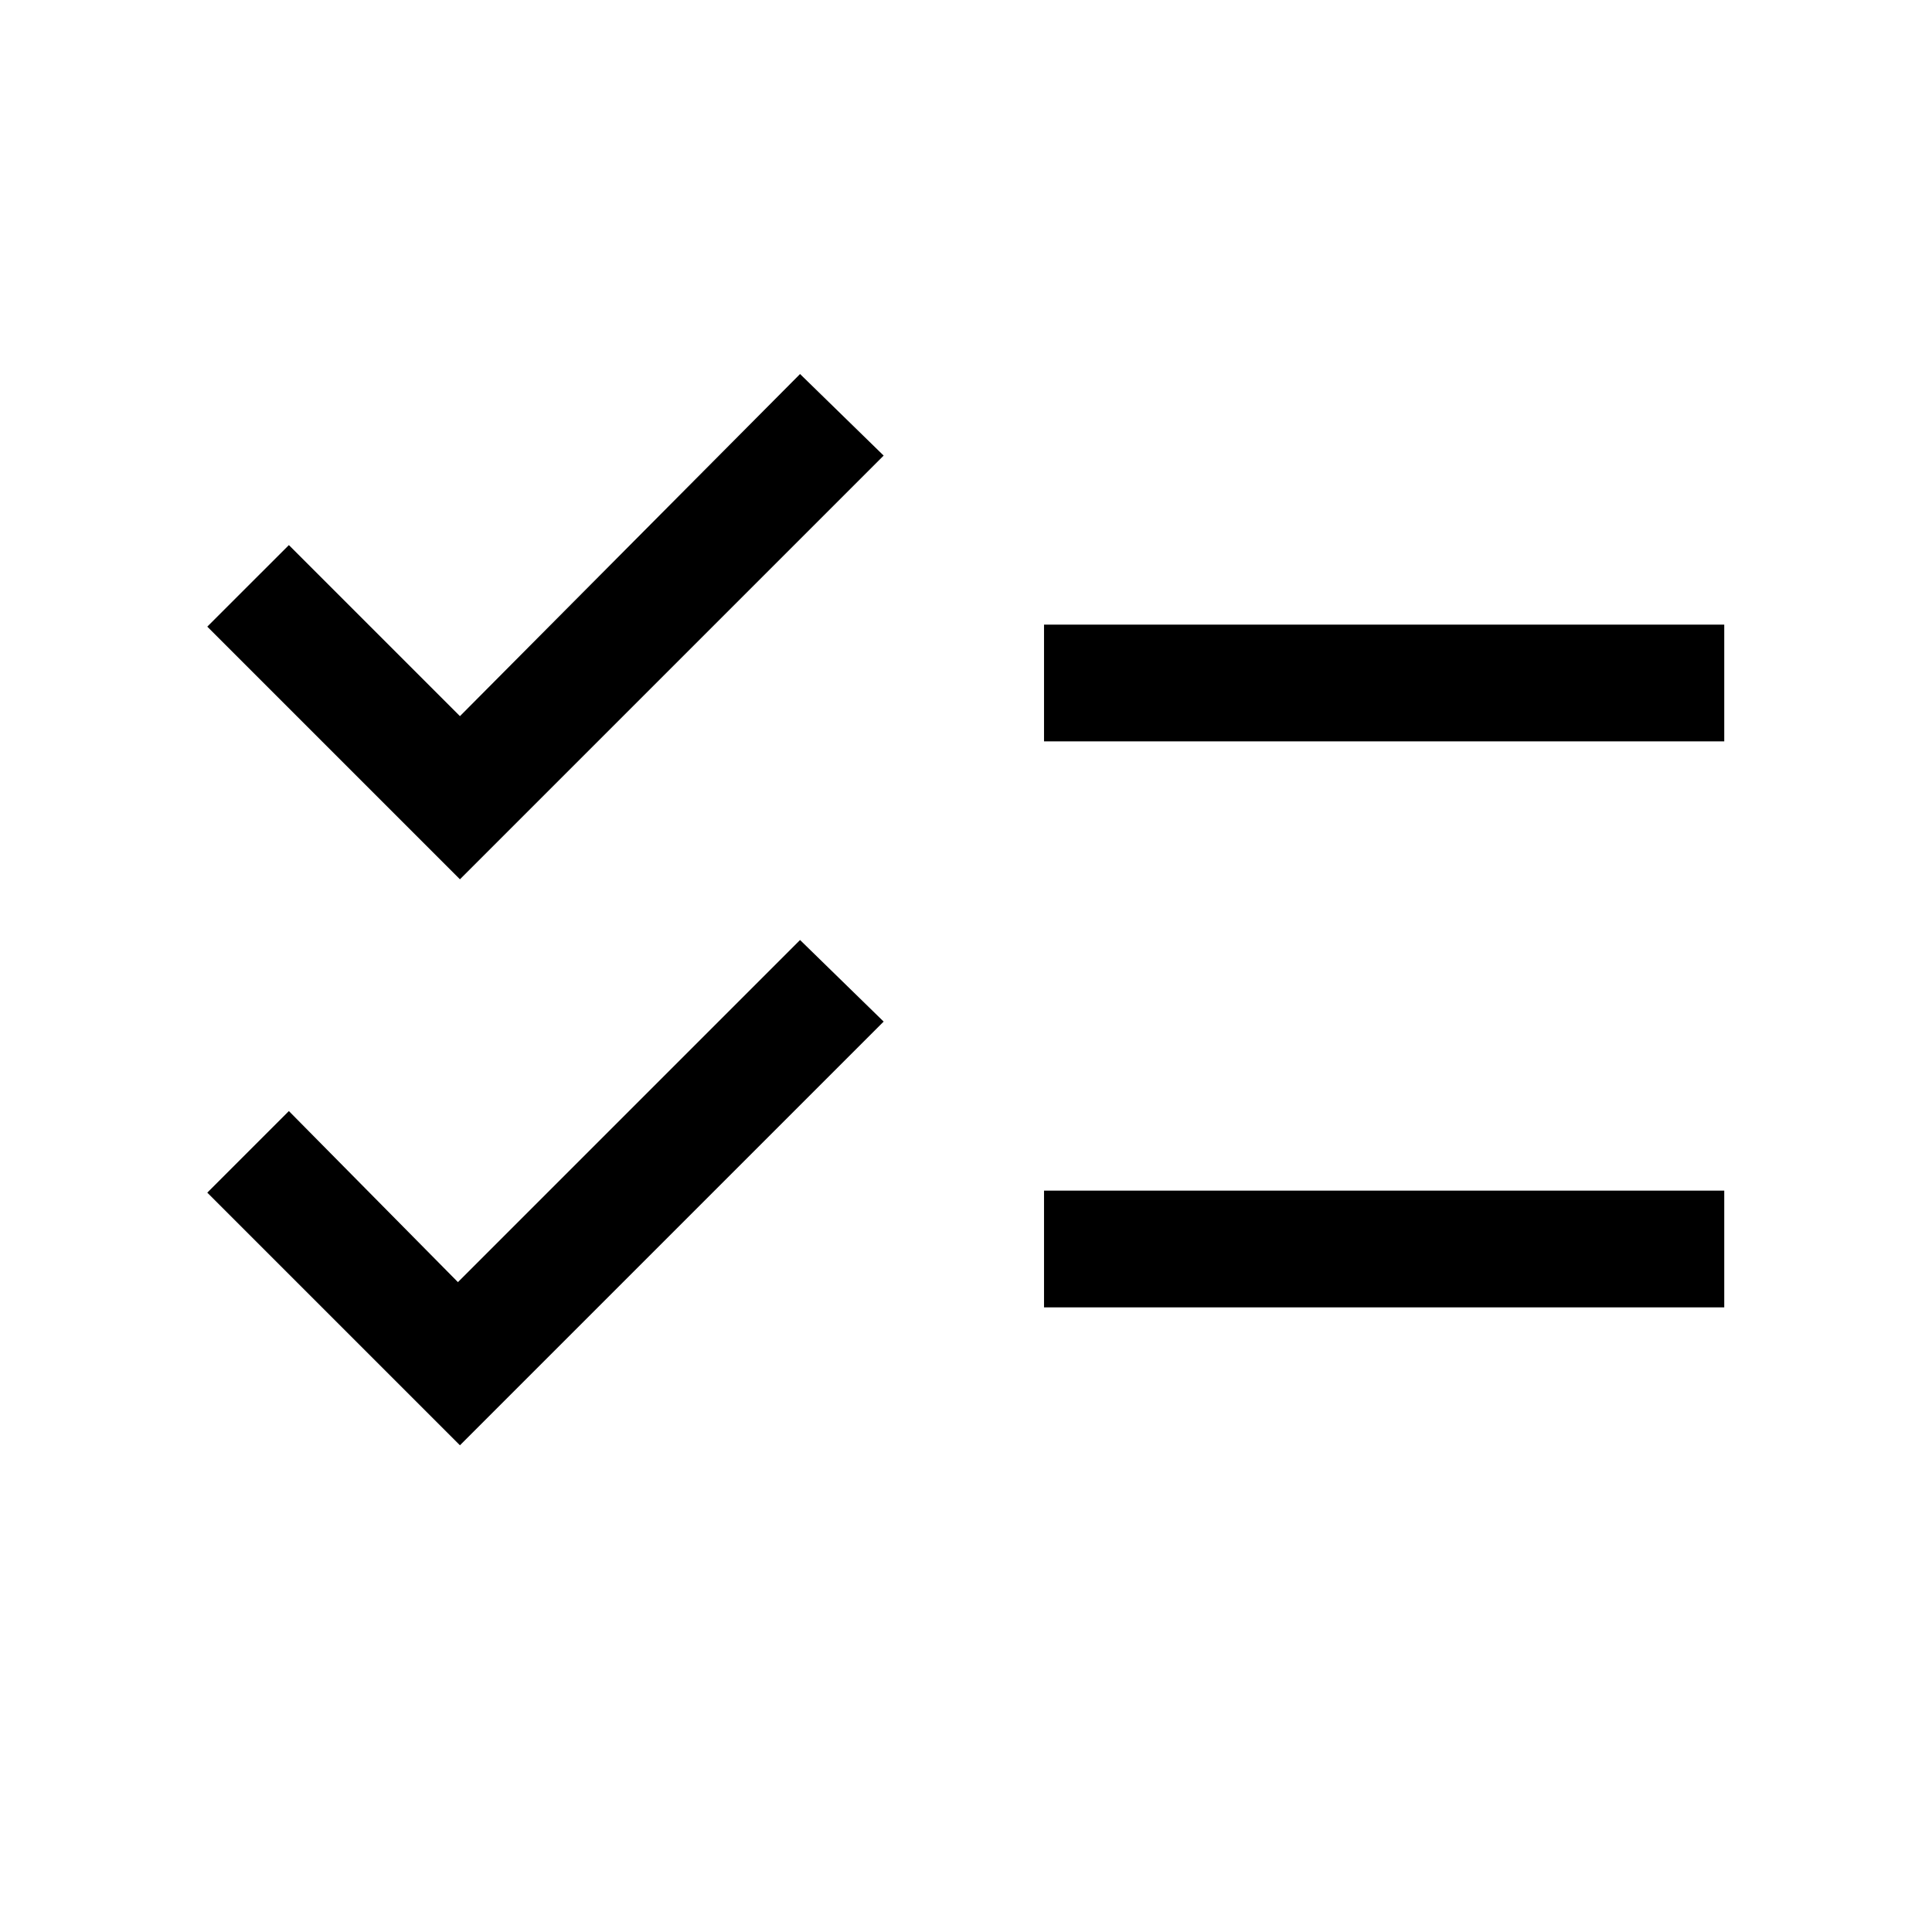 <svg xmlns="http://www.w3.org/2000/svg" height="20" viewBox="0 -960 960 960" width="20"><path d="M228.54-241.85 103-367.38l40.54-40.54 84 85 170-170 41.54 40.54-210.54 210.53Zm0-281.23L103-648.62l40.54-40.53 85 85 169-170 41.54 40.53-210.54 210.54Zm290.23 212.7v-58h338v58h-338Zm0-281.24v-58h338v58h-338Z"/></svg>
